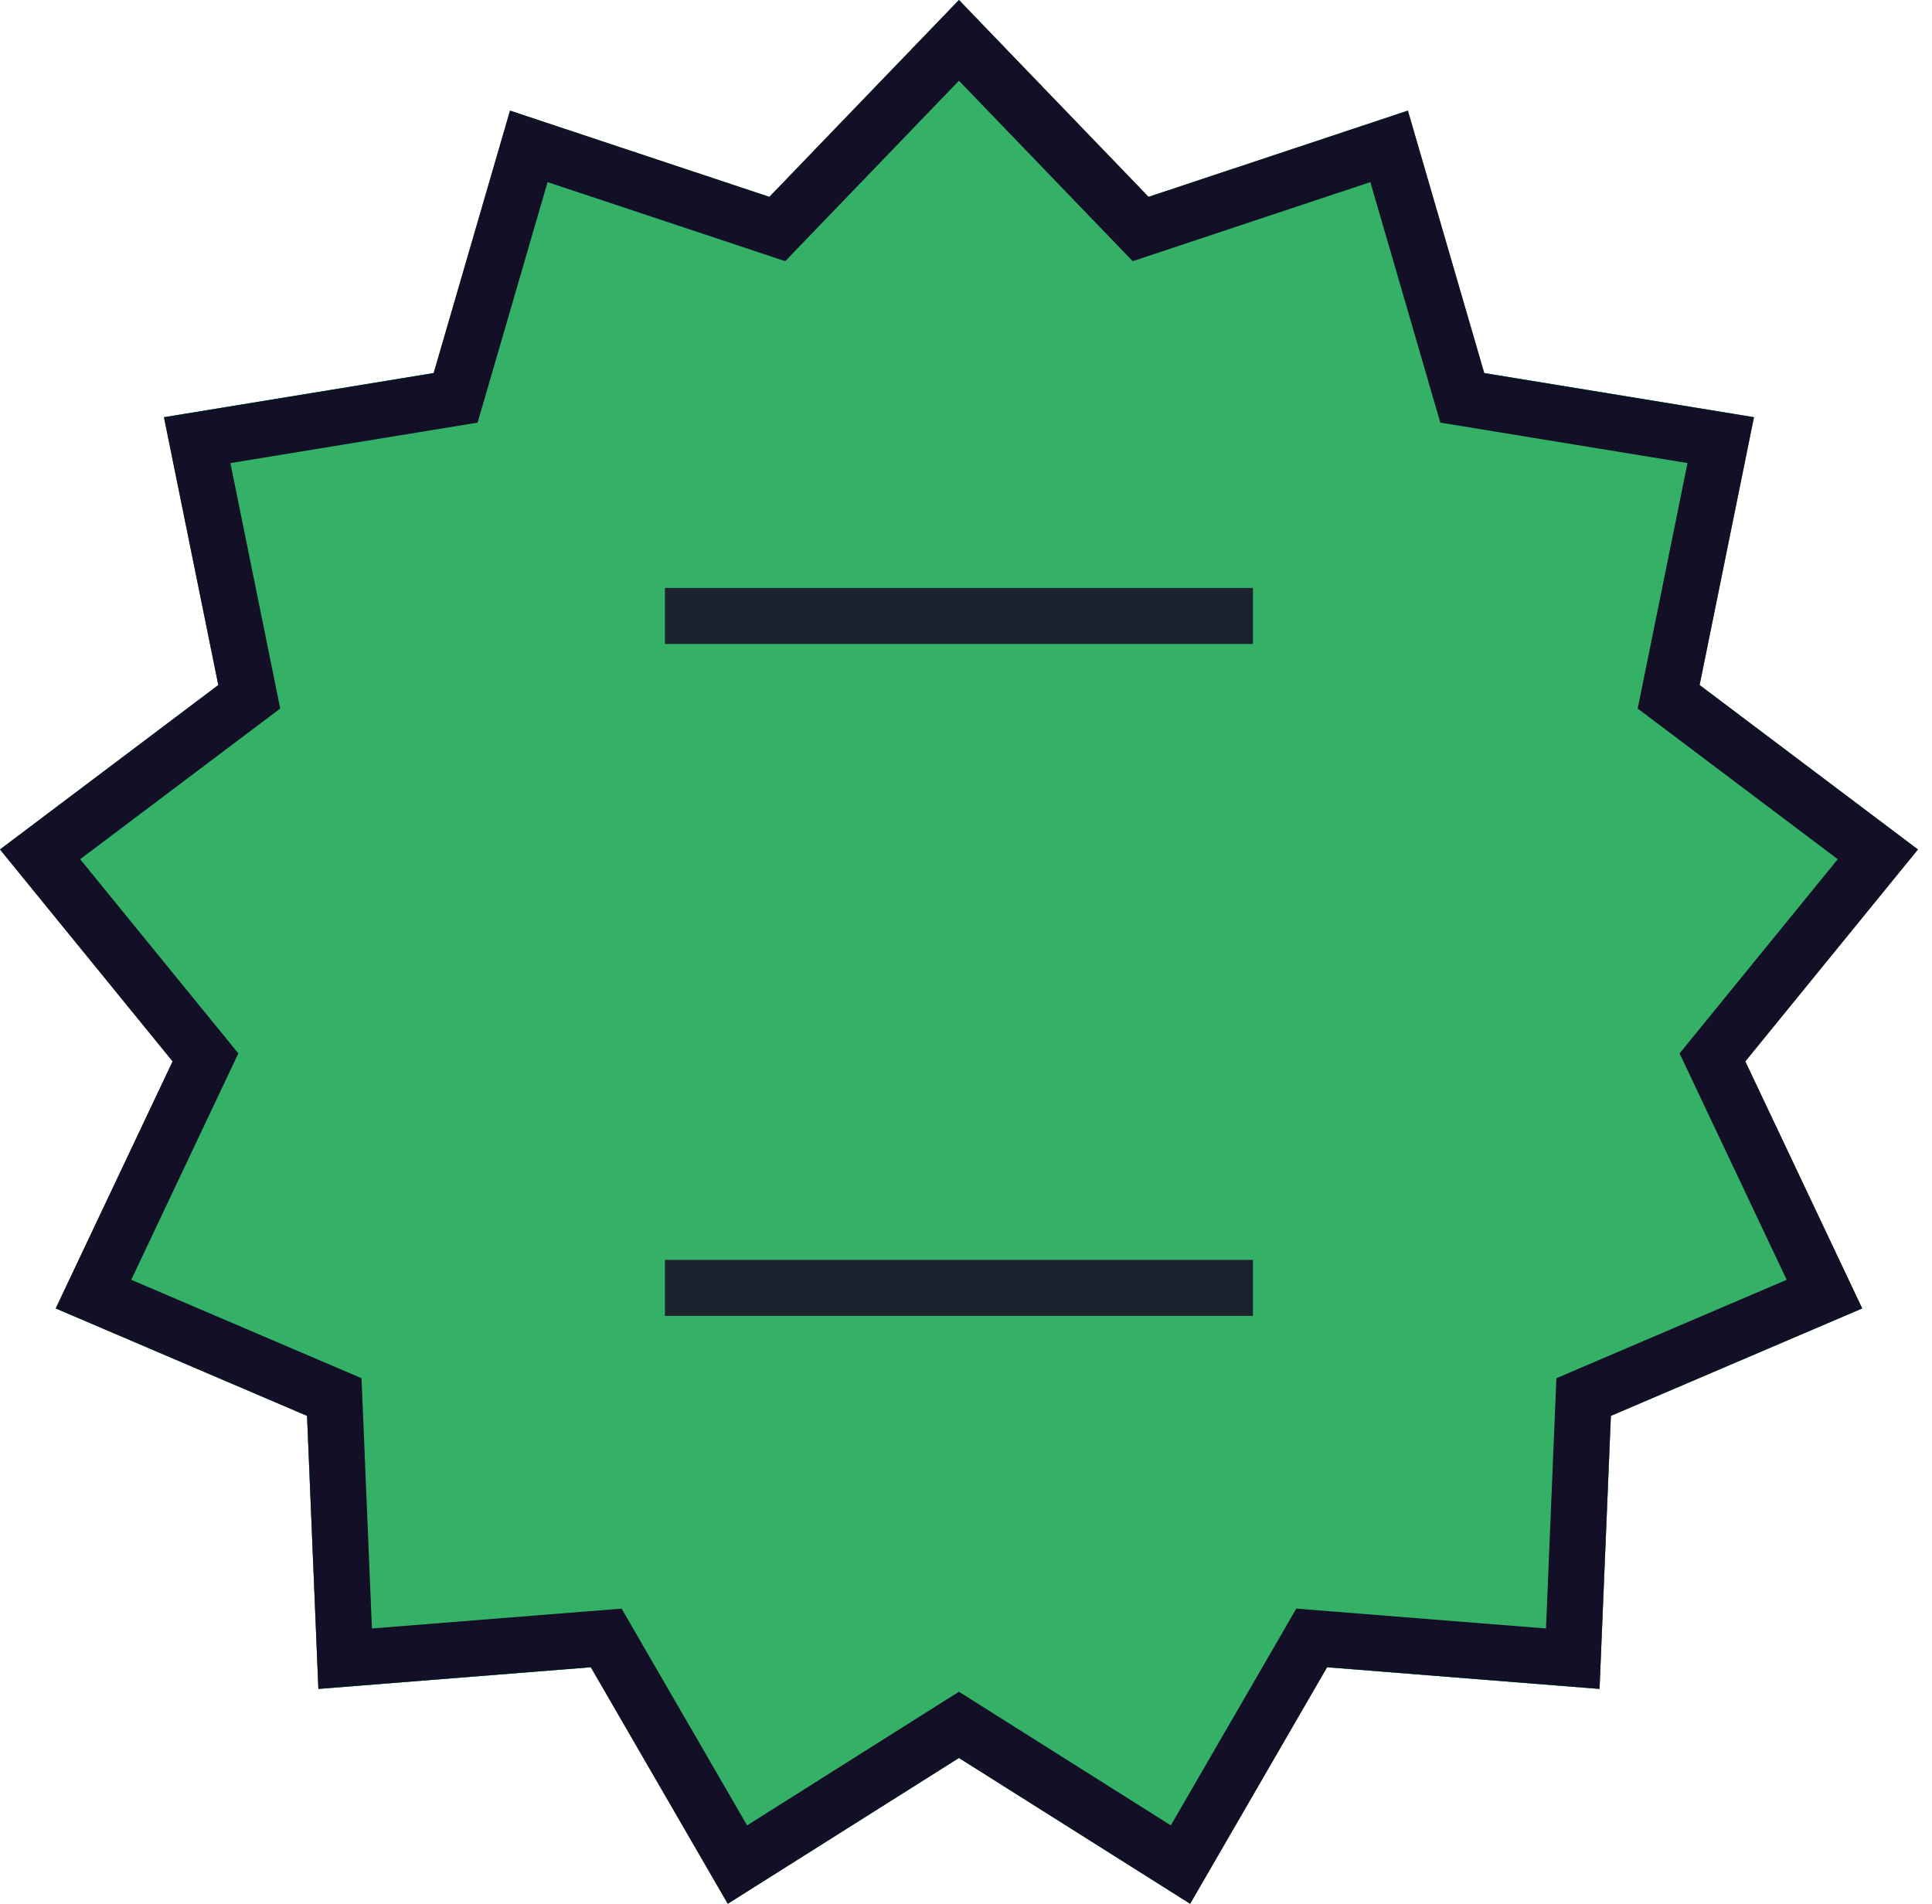 <svg width="69" height="68" viewBox="0 0 69 68" fill="none" xmlns="http://www.w3.org/2000/svg">
<path d="M34.248 0L41.019 7.032L50.281 3.952L53.008 13.325L62.641 14.902L60.7 24.468L68.497 30.341L62.332 37.91L66.507 46.734L57.531 50.571L57.126 60.324L47.395 59.55L42.505 67.998L34.248 62.79L25.992 67.998L21.101 59.55L11.371 60.324L10.966 50.571L1.99 46.734L6.165 37.91L0 30.341L7.797 24.468L5.856 14.902L15.489 13.325L18.215 3.952L27.478 7.032L34.248 0Z" fill="#34B166"/>
<path d="M34.248 0L41.019 7.032L50.281 3.952L53.008 13.325L62.641 14.902L60.7 24.468L68.497 30.341L62.332 37.91L66.507 46.734L57.531 50.571L57.126 60.324L47.395 59.55L42.505 67.998L34.248 62.79L25.992 67.998L21.101 59.55L11.371 60.324L10.966 50.571L1.99 46.734L6.165 37.91L0 30.341L7.797 24.468L5.856 14.902L15.489 13.325L18.215 3.952L27.478 7.032L34.248 0Z" fill="#34B166"/>
<path fill-rule="evenodd" clip-rule="evenodd" d="M41.019 7.032L34.248 0L27.478 7.032L18.215 3.952L15.489 13.325L5.856 14.902L7.797 24.468L0 30.341L6.165 37.91L1.99 46.734L10.966 50.571L11.371 60.324L21.101 59.55L25.992 67.998L34.248 62.79L42.505 67.998L47.395 59.55L57.126 60.324L57.531 50.571L66.507 46.734L62.332 37.91L68.497 30.341L60.7 24.468L62.641 14.902L53.008 13.325L50.281 3.952L41.019 7.032ZM48.941 6.505L40.453 9.328L34.248 2.884L28.044 9.328L19.556 6.505L17.057 15.095L8.229 16.54L10.008 25.307L2.863 30.689L8.512 37.625L4.687 45.711L12.912 49.227L13.283 58.165L22.2 57.456L26.682 65.198L34.248 60.425L41.815 65.198L46.297 57.456L55.214 58.165L55.585 49.227L63.81 45.711L59.985 37.625L65.634 30.689L58.489 25.307L60.268 16.54L51.44 15.095L48.941 6.505Z" fill="#130F26"/>
<path fill-rule="evenodd" clip-rule="evenodd" d="M44.748 23L23.748 23L23.748 21L44.748 21L44.748 23Z" fill="#1C222E"/>
<path fill-rule="evenodd" clip-rule="evenodd" d="M44.748 47L23.748 47L23.748 45L44.748 45L44.748 47Z" fill="#1C222E"/>
</svg>
